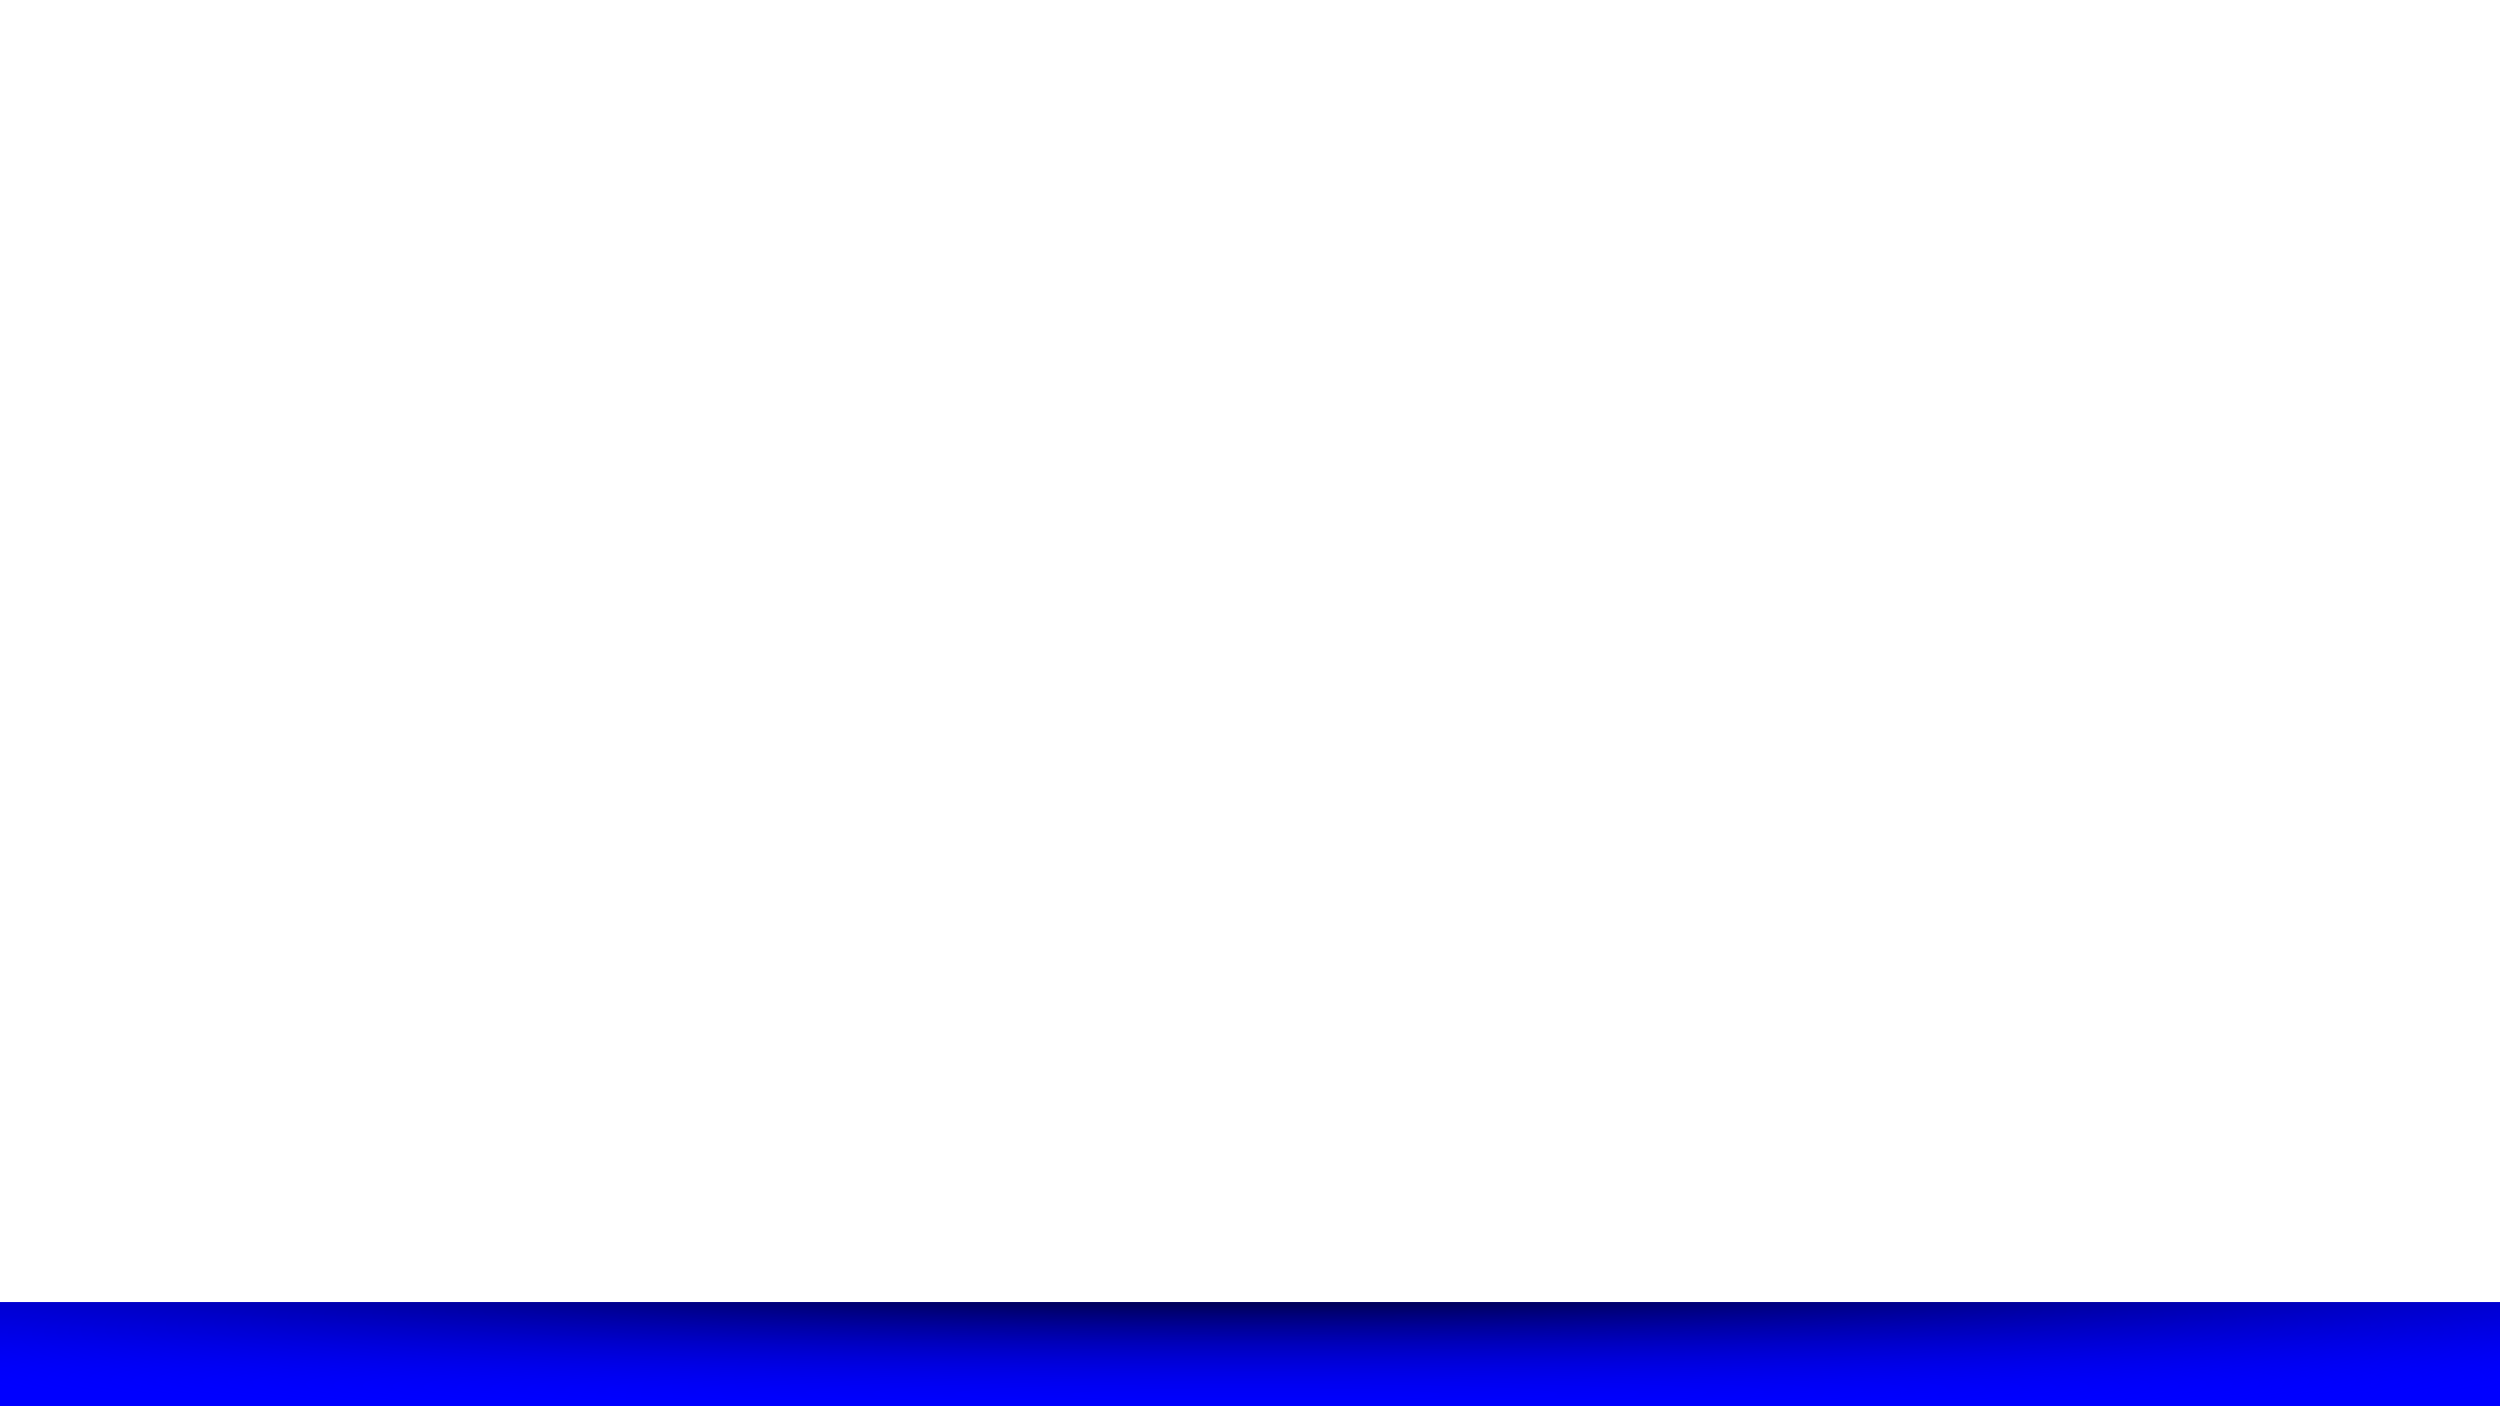 <svg xmlns:inkscape="http://www.inkscape.org/namespaces/inkscape" xmlns:sodipodi="http://sodipodi.sourceforge.net/DTD/sodipodi-0.dtd" xmlns:xlink="http://www.w3.org/1999/xlink" xmlns="http://www.w3.org/2000/svg" xmlns:svg="http://www.w3.org/2000/svg" width="1920" height="1080" viewBox="0 0 508 285.75" id="svg5" inkscape:version="1.1.2 (0a00cf5339, 2022-02-04)" sodipodi:docname="bottom_paper_cut.svg"><defs id="defs2"><linearGradient inkscape:collect="always" id="linearGradient1224"><stop style="stop-color:#000000;stop-opacity:1" offset="0" id="stop1220"></stop><stop style="stop-color:#000000;stop-opacity:1" offset="0.2" id="stop1226"></stop><stop style="stop-color:#0000ff;stop-opacity:0;" offset="1" id="stop1222"></stop></linearGradient><clipPath clipPathUnits="userSpaceOnUse" id="clipPath6148"><rect style="fill:#e6e6e6;stroke:none;stroke-width:2.111;stroke-linecap:round;paint-order:markers fill stroke" id="rect6150" width="508" height="168.061" x="-11.99" y="264.119"></rect></clipPath><clipPath clipPathUnits="userSpaceOnUse" id="clipPath848"><rect style="opacity:1;fill:#0000ff;stroke:none;stroke-width:0.513;stroke-linecap:round;paint-order:markers fill stroke" id="rect850" width="394.408" height="12.77" x="41.499" y="264.011" clip-path="none"></rect></clipPath><radialGradient inkscape:collect="always" xlink:href="#linearGradient1224" id="radialGradient834" gradientUnits="userSpaceOnUse" gradientTransform="matrix(1.802,0,0,0.122,-204.308,263.129)" cx="255.033" cy="-50.314" fx="255.033" fy="-50.314" r="254"></radialGradient></defs><g inkscape:label="Layer 1" inkscape:groupmode="layer" id="layer1"><rect style="opacity:1;fill:#0000ff;stroke:none;stroke-width:0.749;stroke-linecap:round;paint-order:markers fill stroke" id="rect846" width="508" height="21.167" x="-3.2368163e-07" y="264.583" clip-path="none"></rect><rect style="opacity:0.753;fill:url(#radialGradient834);fill-opacity:1;stroke:none;stroke-width:0.749;stroke-linecap:round;paint-order:markers fill stroke" id="rect832" width="508" height="21.167" x="-3.2368175e-07" y="264.583" clip-path="none" mask="none"></rect></g></svg>